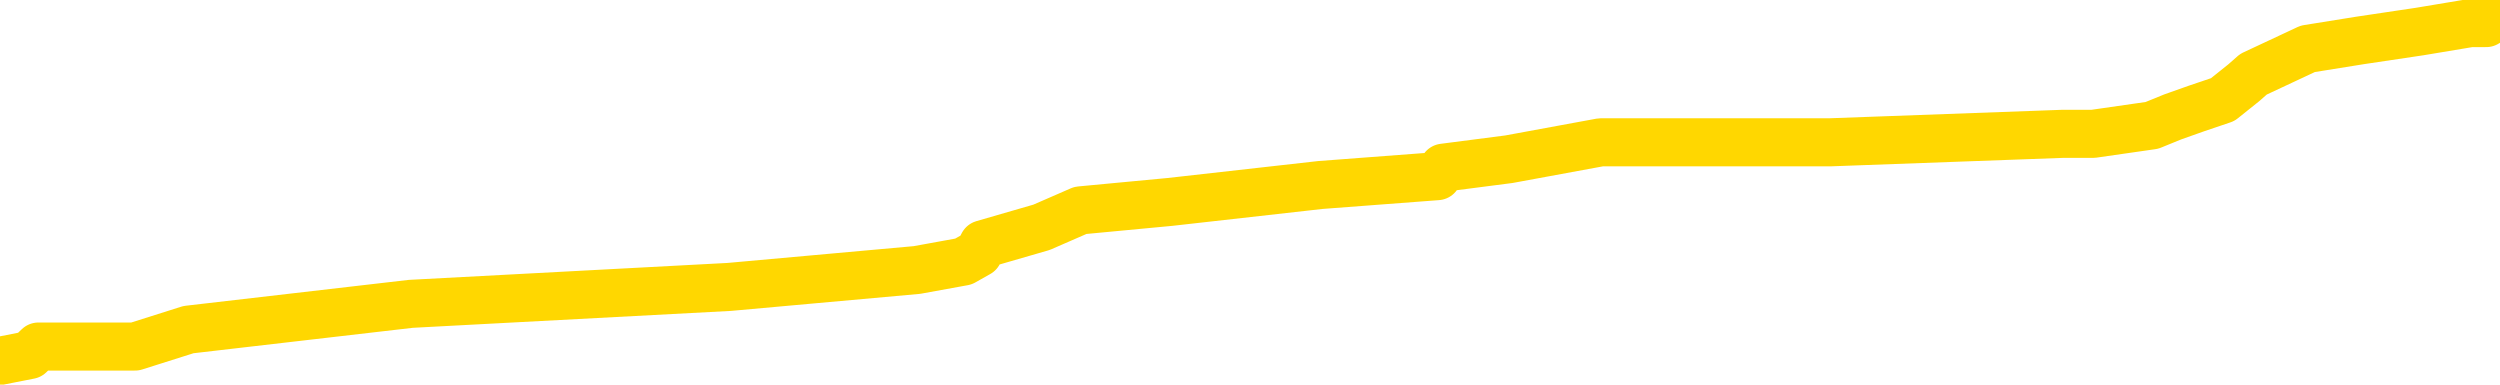 <svg xmlns="http://www.w3.org/2000/svg" version="1.1" viewBox="0 0 6500 1000">
	<path fill="none" stroke="gold" stroke-width="125" stroke-linecap="round" stroke-linejoin="round" d="M0 34256  L-418724 34256 L-418540 34234 L-418050 34190 L-417756 34168 L-417445 34124 L-417210 34101 L-417157 34057 L-417098 34013 L-416944 33991 L-416904 33947 L-416771 33925 L-416479 33902 L-415938 33902 L-415328 33880 L-415280 33880 L-414640 33858 L-414606 33858 L-414081 33858 L-413948 33836 L-413558 33792 L-413230 33748 L-413113 33703 L-412902 33659 L-412185 33659 L-411615 33637 L-411507 33637 L-411333 33615 L-411112 33571 L-410710 33548 L-410684 33504 L-409756 33460 L-409669 33416 L-409587 33372 L-409517 33327 L-409219 33305 L-409067 33261 L-407177 33283 L-407076 33283 L-406814 33283 L-406520 33305 L-406379 33261 L-406130 33261 L-406095 33239 L-405936 33217 L-405473 33172 L-405220 33150 L-405007 33106 L-404756 33084 L-404407 33062 L-403480 33018 L-403386 32973 L-402975 32951 L-401805 32907 L-400615 32885 L-400523 32841 L-400496 32796 L-400230 32752 L-399931 32708 L-399802 32664 L-399765 32619 L-398950 32619 L-398566 32642 L-397506 32664 L-397444 32664 L-397179 33106 L-396708 33526 L-396515 33947 L-396252 34367 L-395915 34345 L-395779 34323 L-395324 34301 L-394581 34278 L-394563 34256 L-394398 34212 L-394330 34212 L-393813 34190 L-392785 34190 L-392589 34168 L-392100 34146 L-391738 34124 L-391329 34124 L-390944 34146 L-389240 34146 L-389142 34146 L-389071 34146 L-389009 34146 L-388825 34124 L-388488 34124 L-387848 34101 L-387771 34079 L-387710 34079 L-387523 34057 L-387443 34057 L-387266 34035 L-387247 34013 L-387017 34013 L-386629 33991 L-385741 33991 L-385701 33969 L-385613 33947 L-385586 33902 L-384578 33880 L-384428 33836 L-384404 33814 L-384271 33792 L-384231 33770 L-382973 33748 L-382915 33748 L-382375 33725 L-382323 33725 L-382276 33725 L-381881 33703 L-381741 33681 L-381541 33659 L-381395 33659 L-381230 33659 L-380953 33681 L-380595 33681 L-380042 33659 L-379397 33637 L-379139 33593 L-378985 33571 L-378584 33548 L-378544 33526 L-378423 33504 L-378361 33526 L-378347 33526 L-378253 33526 L-377960 33504 L-377809 33416 L-377479 33372 L-377401 33327 L-377325 33305 L-377098 33239 L-377032 33195 L-376804 33150 L-376752 33106 L-376587 33084 L-375581 33062 L-375398 33040 L-374847 33018 L-374454 32973 L-374056 32951 L-373206 32907 L-373128 32885 L-372549 32863 L-372108 32863 L-371867 32841 L-371709 32841 L-371309 32796 L-371288 32796 L-370843 32774 L-370438 32752 L-370302 32708 L-370127 32664 L-369990 32619 L-369740 32575 L-368740 32553 L-368658 32531 L-368523 32509 L-368484 32487 L-367594 32465 L-367378 32443 L-366935 32420 L-366818 32398 L-366761 32376 L-366085 32376 L-365984 32354 L-365956 32354 L-364614 32332 L-364208 32310 L-364169 32288 L-363240 32266 L-363142 32243 L-363009 32221 L-362605 32199 L-362579 32177 L-362486 32155 L-362269 32133 L-361858 32089 L-360705 32044 L-360413 32000 L-360384 31956 L-359776 31934 L-359526 31890 L-359506 31867 L-358577 31845 L-358526 31801 L-358403 31779 L-358386 31735 L-358230 31713 L-358055 31668 L-357918 31646 L-357862 31624 L-357754 31602 L-357669 31580 L-357435 31558 L-357360 31536 L-357052 31514 L-356934 31491 L-356764 31469 L-356673 31447 L-356570 31447 L-356547 31425 L-356470 31425 L-356372 31381 L-356005 31359 L-355901 31337 L-355397 31314 L-354945 31292 L-354907 31270 L-354883 31248 L-354842 31226 L-354714 31204 L-354613 31182 L-354171 31160 L-353889 31138 L-353297 31115 L-353166 31093 L-352892 31049 L-352739 31027 L-352586 31005 L-352501 30961 L-352423 30938 L-352237 30916 L-352187 30916 L-352159 30894 L-352080 30872 L-352056 30850 L-351773 30806 L-351169 30761 L-350174 30739 L-349876 30717 L-349142 30695 L-348897 30673 L-348808 30651 L-348230 30629 L-347532 30607 L-346779 30585 L-346461 30562 L-346078 30518 L-346001 30496 L-345367 30474 L-345181 30452 L-345093 30452 L-344964 30452 L-344651 30430 L-344602 30408 L-344460 30385 L-344438 30363 L-343470 30341 L-342925 30319 L-342447 30319 L-342386 30319 L-342062 30319 L-342041 30297 L-341978 30297 L-341768 30275 L-341691 30253 L-341636 30231 L-341614 30209 L-341575 30186 L-341559 30164 L-340802 30142 L-340785 30120 L-339986 30098 L-339833 30076 L-338928 30054 L-338422 30032 L-338193 29987 L-338151 29987 L-338036 29965 L-337860 29943 L-337105 29965 L-336970 29943 L-336806 29921 L-336488 29899 L-336312 29855 L-335290 29810 L-335267 29766 L-335016 29744 L-334803 29700 L-334169 29678 L-333931 29633 L-333898 29589 L-333720 29545 L-333640 29501 L-333550 29479 L-333486 29434 L-333045 29390 L-333022 29368 L-332481 29346 L-332225 29324 L-331730 29302 L-330853 29280 L-330816 29257 L-330764 29235 L-330723 29213 L-330605 29191 L-330329 29169 L-330122 29125 L-329925 29080 L-329901 29036 L-329851 28992 L-329812 28970 L-329734 28948 L-329136 28904 L-329076 28881 L-328973 28859 L-328819 28837 L-328187 28815 L-327506 28793 L-327203 28749 L-326856 28727 L-326659 28704 L-326611 28660 L-326290 28638 L-325663 28616 L-325516 28594 L-325480 28572 L-325422 28550 L-325345 28505 L-325104 28505 L-325016 28483 L-324922 28461 L-324628 28439 L-324493 28417 L-324433 28395 L-324396 28351 L-324124 28351 L-323118 28328 L-322943 28306 L-322892 28306 L-322599 28284 L-322407 28240 L-322074 28218 L-321567 28196 L-321005 28151 L-320990 28107 L-320974 28085 L-320873 28041 L-320758 27997 L-320719 27952 L-320682 27930 L-320616 27930 L-320588 27908 L-320449 27930 L-320156 27930 L-320106 27930 L-320001 27930 L-319736 27908 L-319272 27886 L-319127 27886 L-319072 27842 L-319015 27820 L-318824 27798 L-318459 27775 L-318245 27775 L-318050 27775 L-317992 27775 L-317933 27731 L-317779 27709 L-317510 27687 L-317080 27798 L-317064 27798 L-316987 27775 L-316923 27753 L-316794 27598 L-316770 27576 L-316486 27554 L-316438 27532 L-316384 27510 L-315921 27488 L-315883 27488 L-315842 27466 L-315652 27444 L-315171 27422 L-314684 27399 L-314668 27377 L-314630 27355 L-314373 27333 L-314296 27289 L-314066 27267 L-314050 27222 L-313755 27178 L-313313 27156 L-312866 27134 L-312362 27112 L-312208 27090 L-311921 27068 L-311881 27023 L-311550 27001 L-311328 26979 L-310811 26935 L-310735 26913 L-310488 26869 L-310293 26824 L-310233 26802 L-309457 26780 L-309383 26780 L-309152 26758 L-309136 26758 L-309074 26736 L-308878 26714 L-308414 26714 L-308391 26692 L-308261 26692 L-306960 26692 L-306944 26692 L-306866 26669 L-306773 26669 L-306556 26669 L-306403 26647 L-306225 26669 L-306171 26692 L-305884 26714 L-305844 26714 L-305475 26714 L-305034 26714 L-304851 26714 L-304530 26692 L-304235 26692 L-303789 26647 L-303717 26625 L-303255 26581 L-302817 26559 L-302635 26537 L-301181 26493 L-301049 26470 L-300592 26426 L-300366 26404 L-299980 26360 L-299463 26316 L-298509 26271 L-297715 26227 L-297040 26205 L-296615 26161 L-296304 26139 L-296074 26072 L-295390 26006 L-295377 25940 L-295167 25851 L-295145 25829 L-294971 25785 L-294021 25763 L-293753 25718 L-292938 25696 L-292627 25652 L-292590 25630 L-292532 25586 L-291915 25564 L-291278 25519 L-289652 25497 L-288978 25475 L-288336 25475 L-288258 25475 L-288202 25475 L-288166 25475 L-288138 25453 L-288026 25409 L-288008 25387 L-287985 25364 L-287832 25342 L-287778 25298 L-287700 25276 L-287581 25254 L-287483 25232 L-287366 25210 L-287096 25165 L-286827 25143 L-286809 25099 L-286609 25077 L-286463 25033 L-286236 25011 L-286102 24988 L-285793 24966 L-285733 24944 L-285380 24900 L-285031 24878 L-284930 24856 L-284866 24811 L-284806 24789 L-284422 24745 L-284041 24723 L-283937 24701 L-283676 24679 L-283405 24635 L-283246 24612 L-283213 24590 L-283152 24568 L-283010 24546 L-282826 24524 L-282782 24502 L-282494 24502 L-282478 24480 L-282244 24480 L-282183 24458 L-282145 24458 L-281565 24435 L-281432 24413 L-281408 24325 L-281390 24170 L-281373 23993 L-281356 23816 L-281332 23639 L-281316 23506 L-281295 23352 L-281278 23197 L-281255 23108 L-281238 23020 L-281216 22953 L-281200 22909 L-281151 22843 L-281078 22777 L-281044 22666 L-281020 22577 L-280984 22489 L-280943 22401 L-280906 22356 L-280890 22268 L-280866 22201 L-280829 22157 L-280812 22091 L-280789 22047 L-280771 22002 L-280753 21958 L-280737 21914 L-280708 21848 L-280682 21781 L-280636 21759 L-280620 21715 L-280578 21693 L-280530 21648 L-280459 21604 L-280444 21560 L-280428 21516 L-280365 21494 L-280326 21472 L-280287 21449 L-280121 21427 L-280056 21405 L-280040 21383 L-279996 21339 L-279937 21317 L-279725 21295 L-279691 21272 L-279649 21250 L-279571 21228 L-279034 21206 L-278955 21184 L-278851 21140 L-278762 21118 L-278586 21095 L-278236 21073 L-278080 21051 L-277642 21029 L-277485 21007 L-277355 20985 L-276651 20941 L-276450 20919 L-275490 20874 L-275007 20852 L-274908 20852 L-274816 20830 L-274571 20808 L-274498 20786 L-274055 20742 L-273959 20719 L-273944 20697 L-273928 20675 L-273903 20653 L-273437 20631 L-273220 20609 L-273081 20587 L-272787 20565 L-272698 20543 L-272657 20520 L-272627 20498 L-272455 20476 L-272396 20454 L-272319 20432 L-272239 20410 L-272169 20410 L-271860 20388 L-271775 20366 L-271561 20343 L-271526 20321 L-270842 20299 L-270743 20277 L-270538 20255 L-270492 20233 L-270213 20211 L-270151 20189 L-270134 20144 L-270056 20122 L-269748 20078 L-269724 20056 L-269670 20012 L-269647 19990 L-269525 19967 L-269389 19923 L-269145 19901 L-269019 19901 L-268372 19879 L-268356 19879 L-268332 19879 L-268151 19835 L-268075 19813 L-267983 19790 L-267556 19768 L-267140 19746 L-266747 19702 L-266668 19680 L-266649 19658 L-266286 19636 L-266049 19614 L-265821 19591 L-265508 19569 L-265430 19547 L-265349 19503 L-265171 19459 L-265156 19437 L-264890 19392 L-264810 19370 L-264580 19348 L-264354 19326 L-264038 19326 L-263863 19304 L-263502 19304 L-263110 19282 L-263041 19238 L-262977 19215 L-262837 19171 L-262785 19149 L-262683 19105 L-262182 19083 L-261984 19061 L-261738 19038 L-261552 19016 L-261252 18994 L-261176 18972 L-261010 18928 L-260126 18906 L-260097 18861 L-259974 18817 L-259396 18795 L-259318 18773 L-258604 18773 L-258292 18773 L-258079 18773 L-258062 18773 L-257676 18773 L-257151 18729 L-256705 18707 L-256375 18685 L-256222 18662 L-255897 18662 L-255718 18640 L-255637 18640 L-255430 18596 L-255255 18574 L-254326 18552 L-253437 18530 L-253397 18508 L-253170 18508 L-252790 18485 L-252003 18463 L-251769 18441 L-251693 18419 L-251335 18397 L-250763 18353 L-250496 18331 L-250110 18309 L-250006 18309 L-249836 18309 L-249218 18309 L-249007 18309 L-248699 18309 L-248646 18286 L-248518 18264 L-248465 18242 L-248346 18220 L-248010 18176 L-247050 18154 L-246919 18109 L-246717 18087 L-246086 18065 L-245775 18043 L-245361 18021 L-245333 17999 L-245188 17977 L-244768 17955 L-243435 17955 L-243388 17932 L-243260 17888 L-243243 17866 L-242665 17822 L-242460 17800 L-242430 17778 L-242389 17756 L-242332 17733 L-242294 17711 L-242216 17689 L-242073 17667 L-241619 17645 L-241500 17623 L-241215 17601 L-240842 17579 L-240746 17556 L-240419 17534 L-240065 17512 L-239895 17490 L-239848 17468 L-239739 17446 L-239649 17424 L-239622 17402 L-239545 17357 L-239242 17335 L-239208 17291 L-239136 17269 L-238769 17247 L-238433 17225 L-238352 17225 L-238132 17203 L-237961 17180 L-237933 17158 L-237436 17136 L-236887 17092 L-236006 17070 L-235908 17026 L-235831 17003 L-235557 16981 L-235309 16937 L-235235 16915 L-235174 16871 L-235055 16849 L-235012 16827 L-234902 16804 L-234826 16760 L-234125 16738 L-233879 16716 L-233840 16694 L-233683 16672 L-233084 16672 L-232857 16672 L-232765 16672 L-232290 16672 L-231693 16627 L-231173 16605 L-231152 16583 L-231007 16561 L-230687 16561 L-230145 16561 L-229913 16561 L-229742 16561 L-229256 16539 L-229028 16517 L-228943 16495 L-228597 16473 L-228271 16473 L-227748 16451 L-227421 16428 L-226820 16406 L-226623 16362 L-226571 16340 L-226530 16318 L-226249 16296 L-225564 16251 L-225254 16229 L-225229 16185 L-225038 16163 L-224815 16141 L-224729 16119 L-224066 16074 L-224041 16052 L-223820 16008 L-223490 15986 L-223138 15942 L-222933 15920 L-222700 15875 L-222442 15853 L-222253 15809 L-222206 15787 L-221979 15765 L-221944 15743 L-221787 15721 L-221573 15698 L-221400 15676 L-221309 15654 L-221031 15632 L-220788 15610 L-220472 15588 L-220046 15588 L-220009 15588 L-219525 15588 L-219292 15588 L-219080 15566 L-218854 15544 L-218304 15544 L-218057 15522 L-217223 15522 L-217167 15499 L-217145 15477 L-216987 15455 L-216526 15433 L-216485 15411 L-216145 15367 L-216012 15345 L-215789 15322 L-215217 15300 L-214745 15278 L-214551 15256 L-214358 15234 L-214168 15212 L-214067 15190 L-213698 15168 L-213652 15145 L-213571 15123 L-212277 15101 L-212229 15079 L-211960 15079 L-211815 15079 L-211264 15079 L-211148 15057 L-211066 15035 L-210707 15013 L-210483 14991 L-210202 14969 L-209873 14924 L-209365 14902 L-209252 14880 L-209173 14858 L-209009 14836 L-208715 14836 L-208246 14836 L-208049 14858 L-207999 14858 L-207349 14836 L-207227 14814 L-206773 14814 L-206737 14792 L-206269 14769 L-206158 14747 L-206142 14725 L-205926 14725 L-205745 14703 L-205213 14703 L-204184 14703 L-203984 14681 L-203526 14659 L-202578 14615 L-202479 14593 L-202125 14548 L-202065 14526 L-202050 14504 L-202015 14482 L-201645 14460 L-201525 14438 L-201283 14416 L-201120 14393 L-200932 14371 L-200811 14349 L-199741 14305 L-198883 14283 L-198670 14239 L-198573 14216 L-198399 14172 L-198066 14150 L-197994 14128 L-197936 14106 L-197761 14106 L-197372 14084 L-197137 14062 L-197026 14040 L-196908 14017 L-195928 13995 L-195902 13973 L-195308 13929 L-195275 13929 L-195127 13907 L-194842 13885 L-193930 13885 L-192984 13885 L-192831 13863 L-192729 13863 L-192597 13840 L-192454 13818 L-192428 13796 L-192313 13774 L-192095 13752 L-191414 13730 L-191284 13708 L-190981 13686 L-190741 13641 L-190409 13619 L-189770 13597 L-189427 13553 L-189366 13531 L-189210 13531 L-188288 13531 L-187818 13531 L-187774 13531 L-187762 13509 L-187720 13487 L-187698 13464 L-187671 13442 L-187527 13420 L-187105 13398 L-186770 13398 L-186578 13376 L-186150 13376 L-185962 13354 L-185573 13310 L-185039 13287 L-184666 13265 L-184645 13265 L-184395 13243 L-184277 13221 L-184201 13199 L-184065 13177 L-184025 13155 L-183946 13133 L-183551 13111 L-183055 13088 L-182943 13044 L-182770 13022 L-182462 13000 L-182015 12978 L-181692 12956 L-181549 12911 L-181122 12867 L-180969 12823 L-180914 12779 L-180100 12757 L-180080 12735 L-179708 12712 L-179651 12712 L-178522 12690 L-178454 12690 L-177896 12668 L-177701 12646 L-177565 12624 L-177332 12602 L-176985 12580 L-176950 12535 L-176915 12513 L-176847 12469 L-176498 12447 L-176325 12425 L-175841 12403 L-175824 12381 L-175499 12358 L-175342 12336 L-174201 12292 L-174176 12270 L-173984 12226 L-173791 12204 L-173541 12182 L-173523 12159 L-172503 12137 L-172206 12115 L-172130 12093 L-171994 12049 L-171818 12027 L-171241 11982 L-171026 11960 L-170962 11938 L-170831 11916 L-170795 11872 L-170271 11850 L-170133 20565 L-170119 20565 L-170096 20565 L-170076 20565 L-169849 11828 L-169073 11828 L-169031 11828 L-168663 11828 L-168585 11806 L-168533 11783 L-167860 11761 L-167117 11739 L-166693 11739 L-166245 11717 L-165183 11695 L-164872 11651 L-164462 11651 L-164390 11629 L-163865 11629 L-163771 11629 L-163753 11629 L-163308 11606 L-163123 11562 L-162343 11518 L-161670 11496 L-161258 11429 L-161026 11385 L-160886 11363 L-160804 11319 L-160784 11297 L-160708 11297 L-160579 11275 L-160263 11297 L-160038 11297 L-159713 11275 L-159651 11275 L-159281 11275 L-159248 11275 L-159039 11275 L-158372 11275 L-158294 11275 L-158136 11230 L-158026 11230 L-157699 11208 L-157544 11186 L-157204 11186 L-157147 11142 L-156808 11098 L-156605 11076 L-156552 11031 L-155175 11009 L-155046 10987 L-154612 10965 L-154292 10943 L-153464 10899 L-153341 10877 L-152610 10832 L-152454 10788 L-152413 10766 L-152360 10744 L-152336 10722 L-152222 10700 L-151926 10677 L-151636 10655 L-151582 10633 L-151461 10611 L-151431 10589 L-151331 10567 L-150887 10567 L-150736 10545 L-149900 10545 L-149358 10523 L-149023 10523 L-149008 10500 L-148932 10478 L-148816 10456 L-148621 10434 L-148357 10412 L-147523 10390 L-147426 10368 L-146905 10346 L-146863 10324 L-146764 10301 L-145936 10301 L-145800 10279 L-145462 10279 L-144908 10257 L-144528 10235 L-144365 10213 L-144055 10191 L-143243 10169 L-142936 10147 L-142668 10147 L-142346 10147 L-142025 10169 L-141750 10169 L-140921 10124 L-140826 10102 L-140734 10036 L-140629 9970 L-140243 9903 L-139762 9859 L-139746 9837 L-139627 9815 L-139260 9771 L-139165 9748 L-138331 9704 L-138254 9682 L-137954 9660 L-137864 9638 L-137456 9594 L-137346 9549 L-136647 9527 L-136174 9505 L-136114 9483 L-135895 9439 L-135621 9417 L-135508 9395 L-134481 9372 L-134094 9350 L-134074 9328 L-133741 9306 L-133497 9284 L-133063 9262 L-132953 9240 L-132836 9218 L-132384 9173 L-131793 9151 L-131457 9129 L-129564 9107 L-129450 9063 L-129239 9041 L-127920 9019 L-127814 4042 L-127748 -868 L-127712 -5402 L-127650 -5402 L-127150 -470 L-126475 4396 L-126453 8886 L-126183 8842 L-125215 8842 L-124525 8819 L-124363 8797 L-123823 8775 L-123733 8753 L-122714 8731 L-121766 8687 L-121400 8709 L-121298 8731 L-120709 8731 L-120650 8731 L-120549 8709 L-120109 8665 L-120002 8642 L-119560 8620 L-118560 8554 L-118304 8488 L-118201 8421 L-118071 8377 L-117704 8333 L-117123 8289 L-117092 8266 L-116777 8244 L-114794 8222 L-114678 8200 L-114610 8200 L-114252 8178 L-112633 8156 L-112456 8156 L-112311 8156 L-111489 8178 L-111436 8200 L-111381 8200 L-110947 8200 L-109967 8222 L-109893 8222 L-108808 8200 L-108595 8200 L-107879 8156 L-107491 8134 L-107272 8090 L-106952 8045 L-106459 8001 L-106331 7979 L-106102 7935 L-105870 7890 L-105811 7868 L-105521 7846 L-105249 7802 L-104219 7780 L-102554 7758 L-102135 7736 L-101998 7714 L-101841 7714 L-101536 7691 L-101308 7647 L-101150 7625 L-100990 7581 L-100821 7537 L-100774 7514 L-100720 7492 L-100699 7492 L-100313 7470 L-100063 7470 L-99792 7470 L-99632 7470 L-99542 7470 L-97883 7470 L-97718 7492 L-97338 7470 L-96878 7470 L-96269 7426 L-95175 7404 L-94744 7382 L-94713 7360 L-94651 7337 L-94633 7315 L-92929 7293 L-92887 7271 L-92421 7249 L-92234 7227 L-92202 7183 L-91607 7161 L-91557 7138 L-91234 7116 L-91184 7094 L-90973 7072 L-90955 7050 L-90689 7006 L-90636 6984 L-90167 6961 L-89657 6917 L-89578 6917 L-89284 6895 L-89267 6873 L-89229 6851 L-89158 6829 L-89000 6807 L-88054 6807 L-87998 6807 L-87477 6807 L-87285 6785 L-87184 6785 L-86958 6762 L-86448 6762 L-86060 7360 L-85990 7360 L-85642 7337 L-85285 7315 L-84156 6674 L-84105 6630 L-83879 6608 L-83845 6585 L-83720 6541 L-83621 6541 L-83356 6541 L-82616 6563 L-82038 6563 L-81744 6563 L-81038 6563 L-80860 6541 L-80836 6541 L-80200 6519 L-79889 6497 L-79493 6497 L-79463 6475 L-79442 6453 L-79288 6431 L-78603 6431 L-78587 6431 L-78247 6431 L-77974 6408 L-77937 6386 L-77881 6342 L-77859 6320 L-77787 6298 L-77455 6276 L-77349 6254 L-77320 6209 L-77122 6187 L-76969 6165 L-76101 6143 L-75539 6099 L-75523 6099 L-75421 6077 L-75319 6099 L-75173 6099 L-75094 6099 L-75057 6077 L-75001 6055 L-74928 6032 L-74783 6010 L-74301 6010 L-73897 5988 L-73030 6010 L-73010 6010 L-72753 6010 L-72676 6010 L-72647 5988 L-72636 5944 L-72619 5922 L-72326 5900 L-72287 5878 L-72215 5856 L-72141 5833 L-71936 5811 L-71776 5745 L-71475 5679 L-71398 5590 L-71381 5524 L-71164 5479 L-70933 5479 L-70823 5502 L-70453 5524 L-70295 5524 L-70064 5524 L-69895 5524 L-69750 5502 L-69618 5479 L-68342 5435 L-67939 5391 L-67878 5369 L-67761 5325 L-67336 5303 L-67321 5258 L-67259 5236 L-66985 5192 L-66873 5170 L-66591 5126 L-66313 5103 L-65888 5059 L-65866 5037 L-65788 5015 L-65662 4993 L-65076 4971 L-64684 4949 L-64349 4927 L-63760 4904 L-63657 4904 L-63487 4882 L-63351 4882 L-62523 4860 L-61338 4838 L-61302 4816 L-61246 4816 L-61026 4794 L-60821 4794 L-60666 4794 L-60409 4772 L-60333 4750 L-59790 4727 L-59754 4705 L-59505 4683 L-59117 4661 L-58292 4639 L-57934 4617 L-57623 4617 L-57365 4595 L-57141 4573 L-56735 4550 L-56619 4528 L-56435 4506 L-56382 4506 L-56194 4484 L-56023 4462 L-55994 4440 L-55714 4418 L-55403 4396 L-55265 4374 L-54955 4351 L-54762 4351 L-54746 4329 L-54027 4329 L-53893 4285 L-53596 4263 L-53505 4241 L-52905 4241 L-52866 4219 L-52788 4197 L-52167 4174 L-52016 4130 L-51975 4108 L-51665 4086 L-51473 4064 L-51280 4020 L-51224 3975 L-50916 3953 L-50863 3931 L-50809 3953 L-50783 3953 L-50658 3953 L-49847 3931 L-49771 3909 L-49230 3887 L-48962 3865 L-48302 3843 L-47395 3821 L-47153 3798 L-46621 3776 L-46404 3754 L-45296 3776 L-45246 3776 L-44471 3776 L-43923 3754 L-43812 3732 L-43659 3688 L-43604 3666 L-43438 3644 L-43061 3621 L-42613 3599 L-42559 3577 L-42404 3555 L-41724 3533 L-41504 3511 L-40986 3489 L-40137 3445 L-40121 3422 L-38330 3400 L-37776 3378 L-37659 3356 L-36653 3334 L-36616 3312 L-36384 3312 L-36291 3312 L-36251 3312 L-35919 3290 L-35567 3268 L-35302 3223 L-35015 3201 L-34705 3157 L-34450 3113 L-34357 3091 L-33867 3069 L-33659 3046 L-33094 3024 L-32980 3046 L-32628 3024 L-32577 3024 L-32537 3024 L-31933 2980 L-31200 2936 L-30618 2892 L-30383 2847 L-29842 2781 L-29690 2737 L-29188 2715 L-28979 2670 L-28956 2670 L-28897 2648 L-27934 2648 L-27757 2626 L-27315 2604 L-27290 2560 L-27135 2538 L-27054 2538 L-26903 2560 L-26256 2560 L-26207 2538 L-25087 2516 L-24103 2493 L-24041 2471 L-23321 2449 L-22456 2427 L-22077 2405 L-21858 2405 L-21099 2383 L-21047 2361 L-20737 2316 L-19886 2316 L-19693 2294 L-19516 2272 L-19292 2272 L-19165 2250 L-18973 2250 L-18740 2228 L-18571 2250 L-18284 2228 L-18005 2228 L-17922 2206 L-17751 2184 L-17735 2140 L-17581 2117 L-17542 2095 L-16766 2073 L-16690 2073 L-16458 2029 L-16031 2007 L-15685 1985 L-15102 1963 L-14833 1963 L-14574 1963 L-14445 1918 L-14429 1896 L-14315 1874 L-14291 1852 L-14057 1830 L-14021 1808 L-12705 1808 L-12649 1786 L-11970 1741 L-11398 1741 L-11272 1741 L-11119 1741 L-11042 1741 L-10730 1697 L-10457 1675 L-10368 1631 L-10266 1631 L-9338 1609 L-9262 1609 L-8898 1609 L-8874 1587 L-8837 1564 L-8062 1520 L-7970 1498 L-7830 1476 L-7428 1454 L-7166 1454 L-6923 1476 L-6709 1454 L-6628 1454 L-6552 1454 L-6475 1454 L-6289 1476 L-6222 1476 L-5973 1476 L-5918 1454 L-5780 1432 L-5700 1387 L-5587 1365 L-5364 1343 L-5200 1321 L-5159 1299 L-4989 1277 L-4618 1255 L-4603 1233 L-4488 1211 L-3766 1188 L-3730 1166 L-3597 1166 L-3250 1144 L-2838 1144 L-2802 1144 L-2724 1122 L-2685 1100 L-2321 1078 L-2117 1056 L-2102 1034 L-1756 1011 L-1408 1011 L-1082 1011 L-980 989 L-827 989 L-633 967 L-401 967 L-309 967 L-153 967 L-76 967 L-35 945 L77 923 L100 901 L351 901 L490 857 L1068 790 L1896 746 L2384 702 L2505 680 L2544 658 L2556 635 L2708 591 L2809 547 L3042 525 L3433 481 L3737 458 L3753 436 L3923 414 L4162 370 L4758 370 L5362 348 L5402 348 L5442 348 L5595 326 L5649 304 L5711 282 L5779 259 L5834 215 L5859 193 L5906 171 L6000 127 L6137 105 L6291 82 L6423 60 L6464 60 L6500 38" />
</svg>
